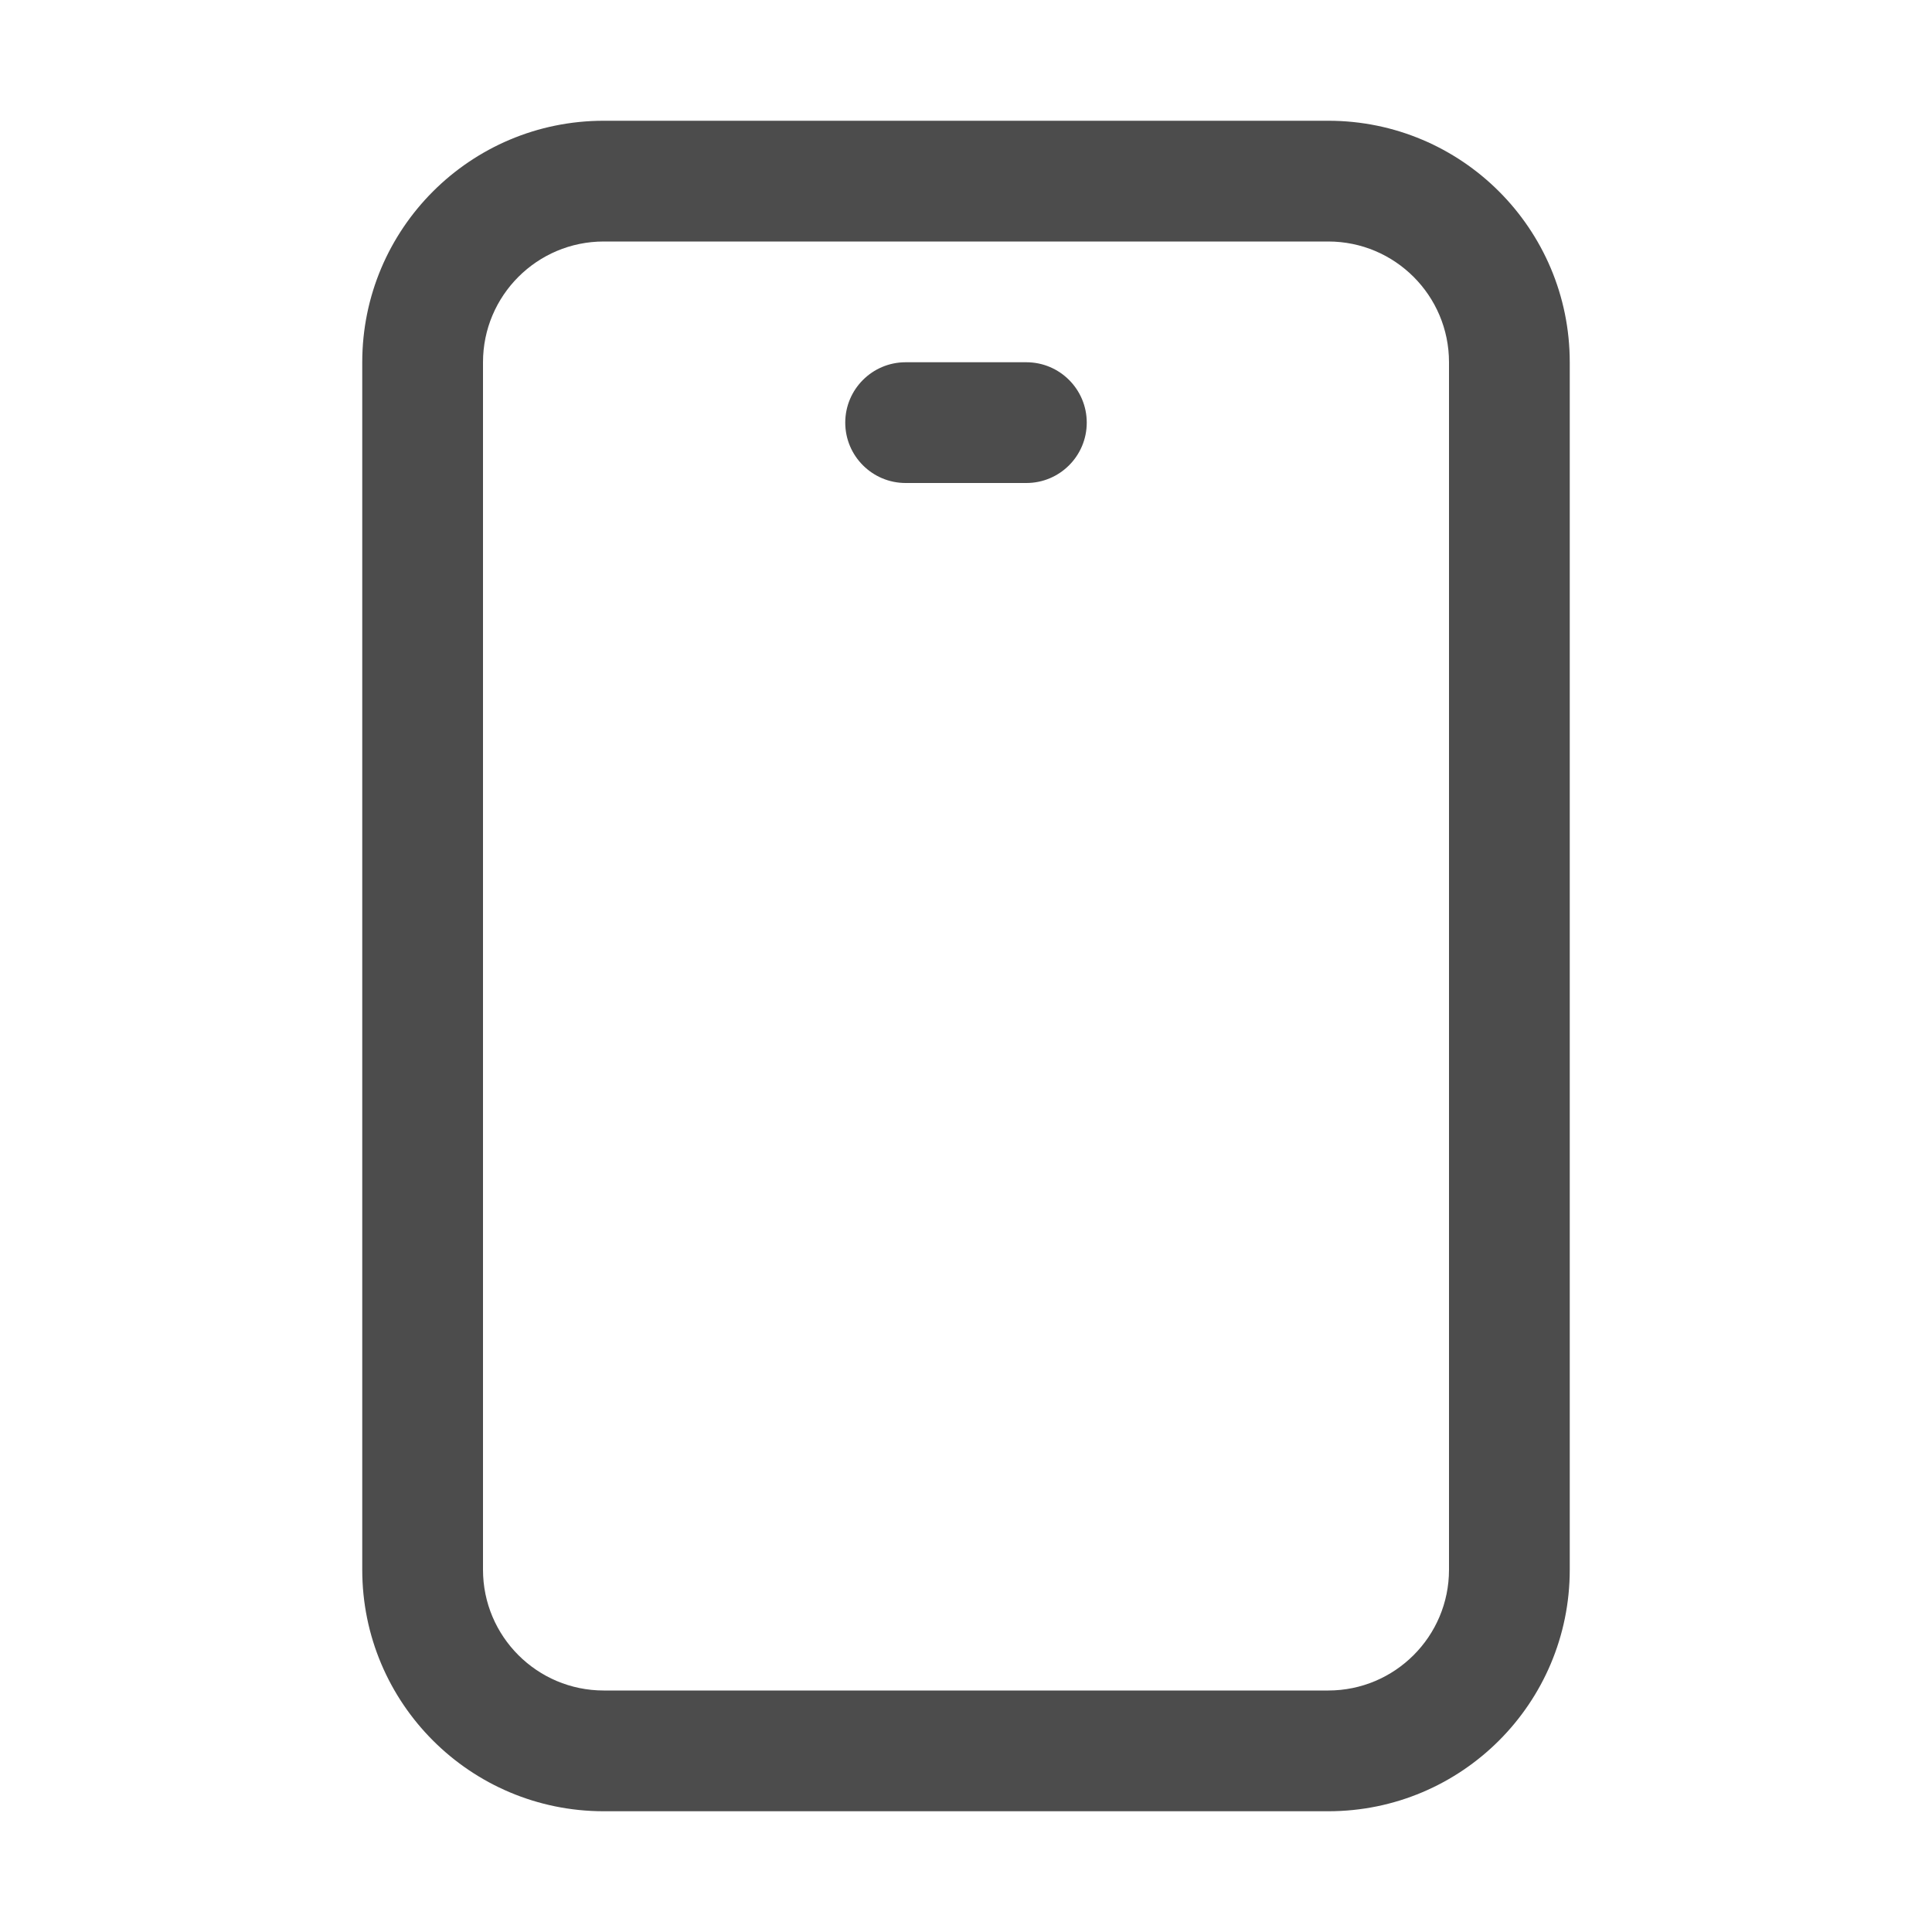<svg xmlns="http://www.w3.org/2000/svg" width="16" height="16" viewBox="0 0 16 16">
 <defs>
  <style id="current-color-scheme" type="text/css">
   .ColorScheme-Text { color:rgba(0, 0, 0, 0.7); } .ColorScheme-Highlight { color:#ffffff; }
  </style>
 </defs>
 <path style="fill:currentColor" class="ColorScheme-Text" d="M11,1 C12.105,1 13,1.895 13,3 L13,13 C13,14.105 12.105,15 11,15 L5,15 C3.895,15 3,14.105 3,13 L3,3 C3,1.895 3.895,1 5,1 L11,1 Z M11,2 L5,2 C4.448,2 4,2.448 4,3 L4,13 C4,13.552 4.448,14 5,14 L11,14 C11.552,14 12,13.552 12,13 L12,3 C12,2.448 11.552,2 11,2 Z M8.5,3 C8.776,3 9,3.224 9,3.5 C9,3.776 8.776,4 8.5,4 L7.5,4 C7.224,4 7,3.776 7,3.5 C7,3.224 7.224,3 7.5,3 L8.5,3 Z" id="形状" fill="#000000" fill-rule="nonzero"/>
</svg>
